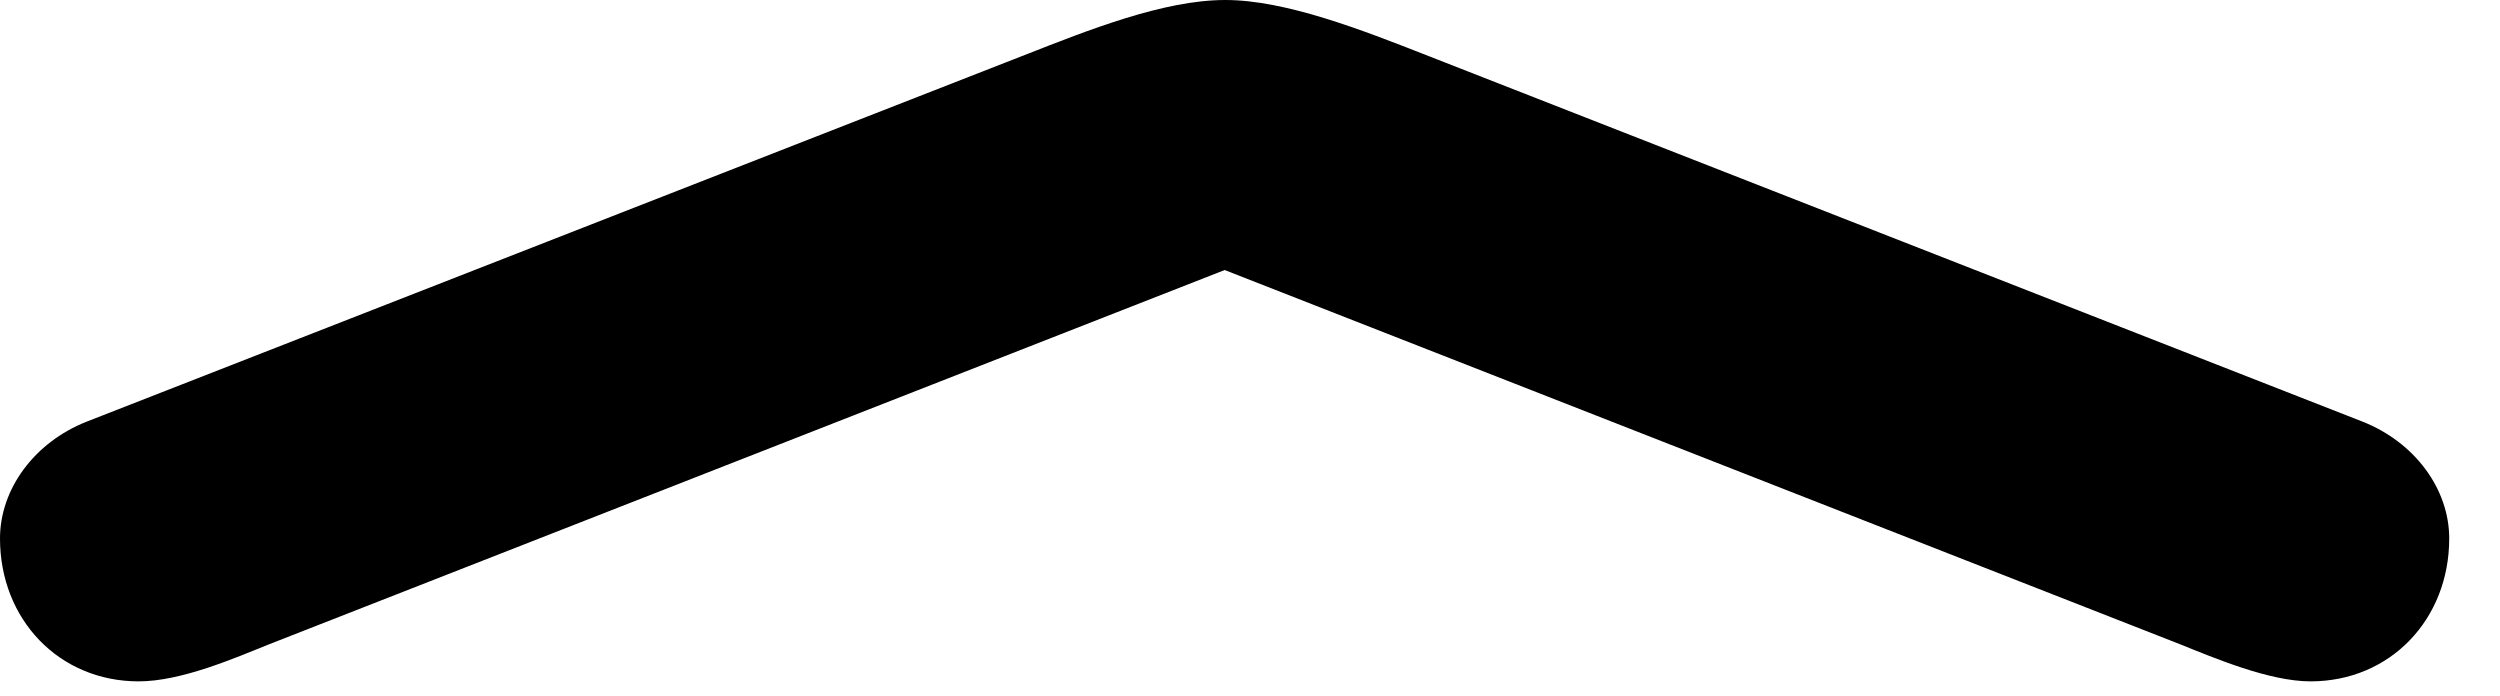 <svg version="1.1" xmlns="http://www.w3.org/2000/svg" xmlns:xlink="http://www.w3.org/1999/xlink" width="17.773" height="4.951" viewBox="0 0 17.773 4.951">
 <g>
  <rect height="4.951" opacity="0" width="17.773" x="0" y="0"/>
  <path d="M0.615 2.998C0.244 3.145 0 3.477 0 3.828C0 4.404 0.42 4.844 0.986 4.844C1.289 4.844 1.67 4.678 1.914 4.58L9.395 1.65L8.018 1.65L15.498 4.58C15.742 4.678 16.133 4.844 16.426 4.844C16.992 4.844 17.412 4.404 17.412 3.828C17.412 3.477 17.168 3.145 16.797 2.998L10.137 0.391C9.688 0.215 9.141 0 8.711 0C8.271 0 7.734 0.215 7.285 0.391Z" fill="currentColor"/>
 </g>
</svg>
